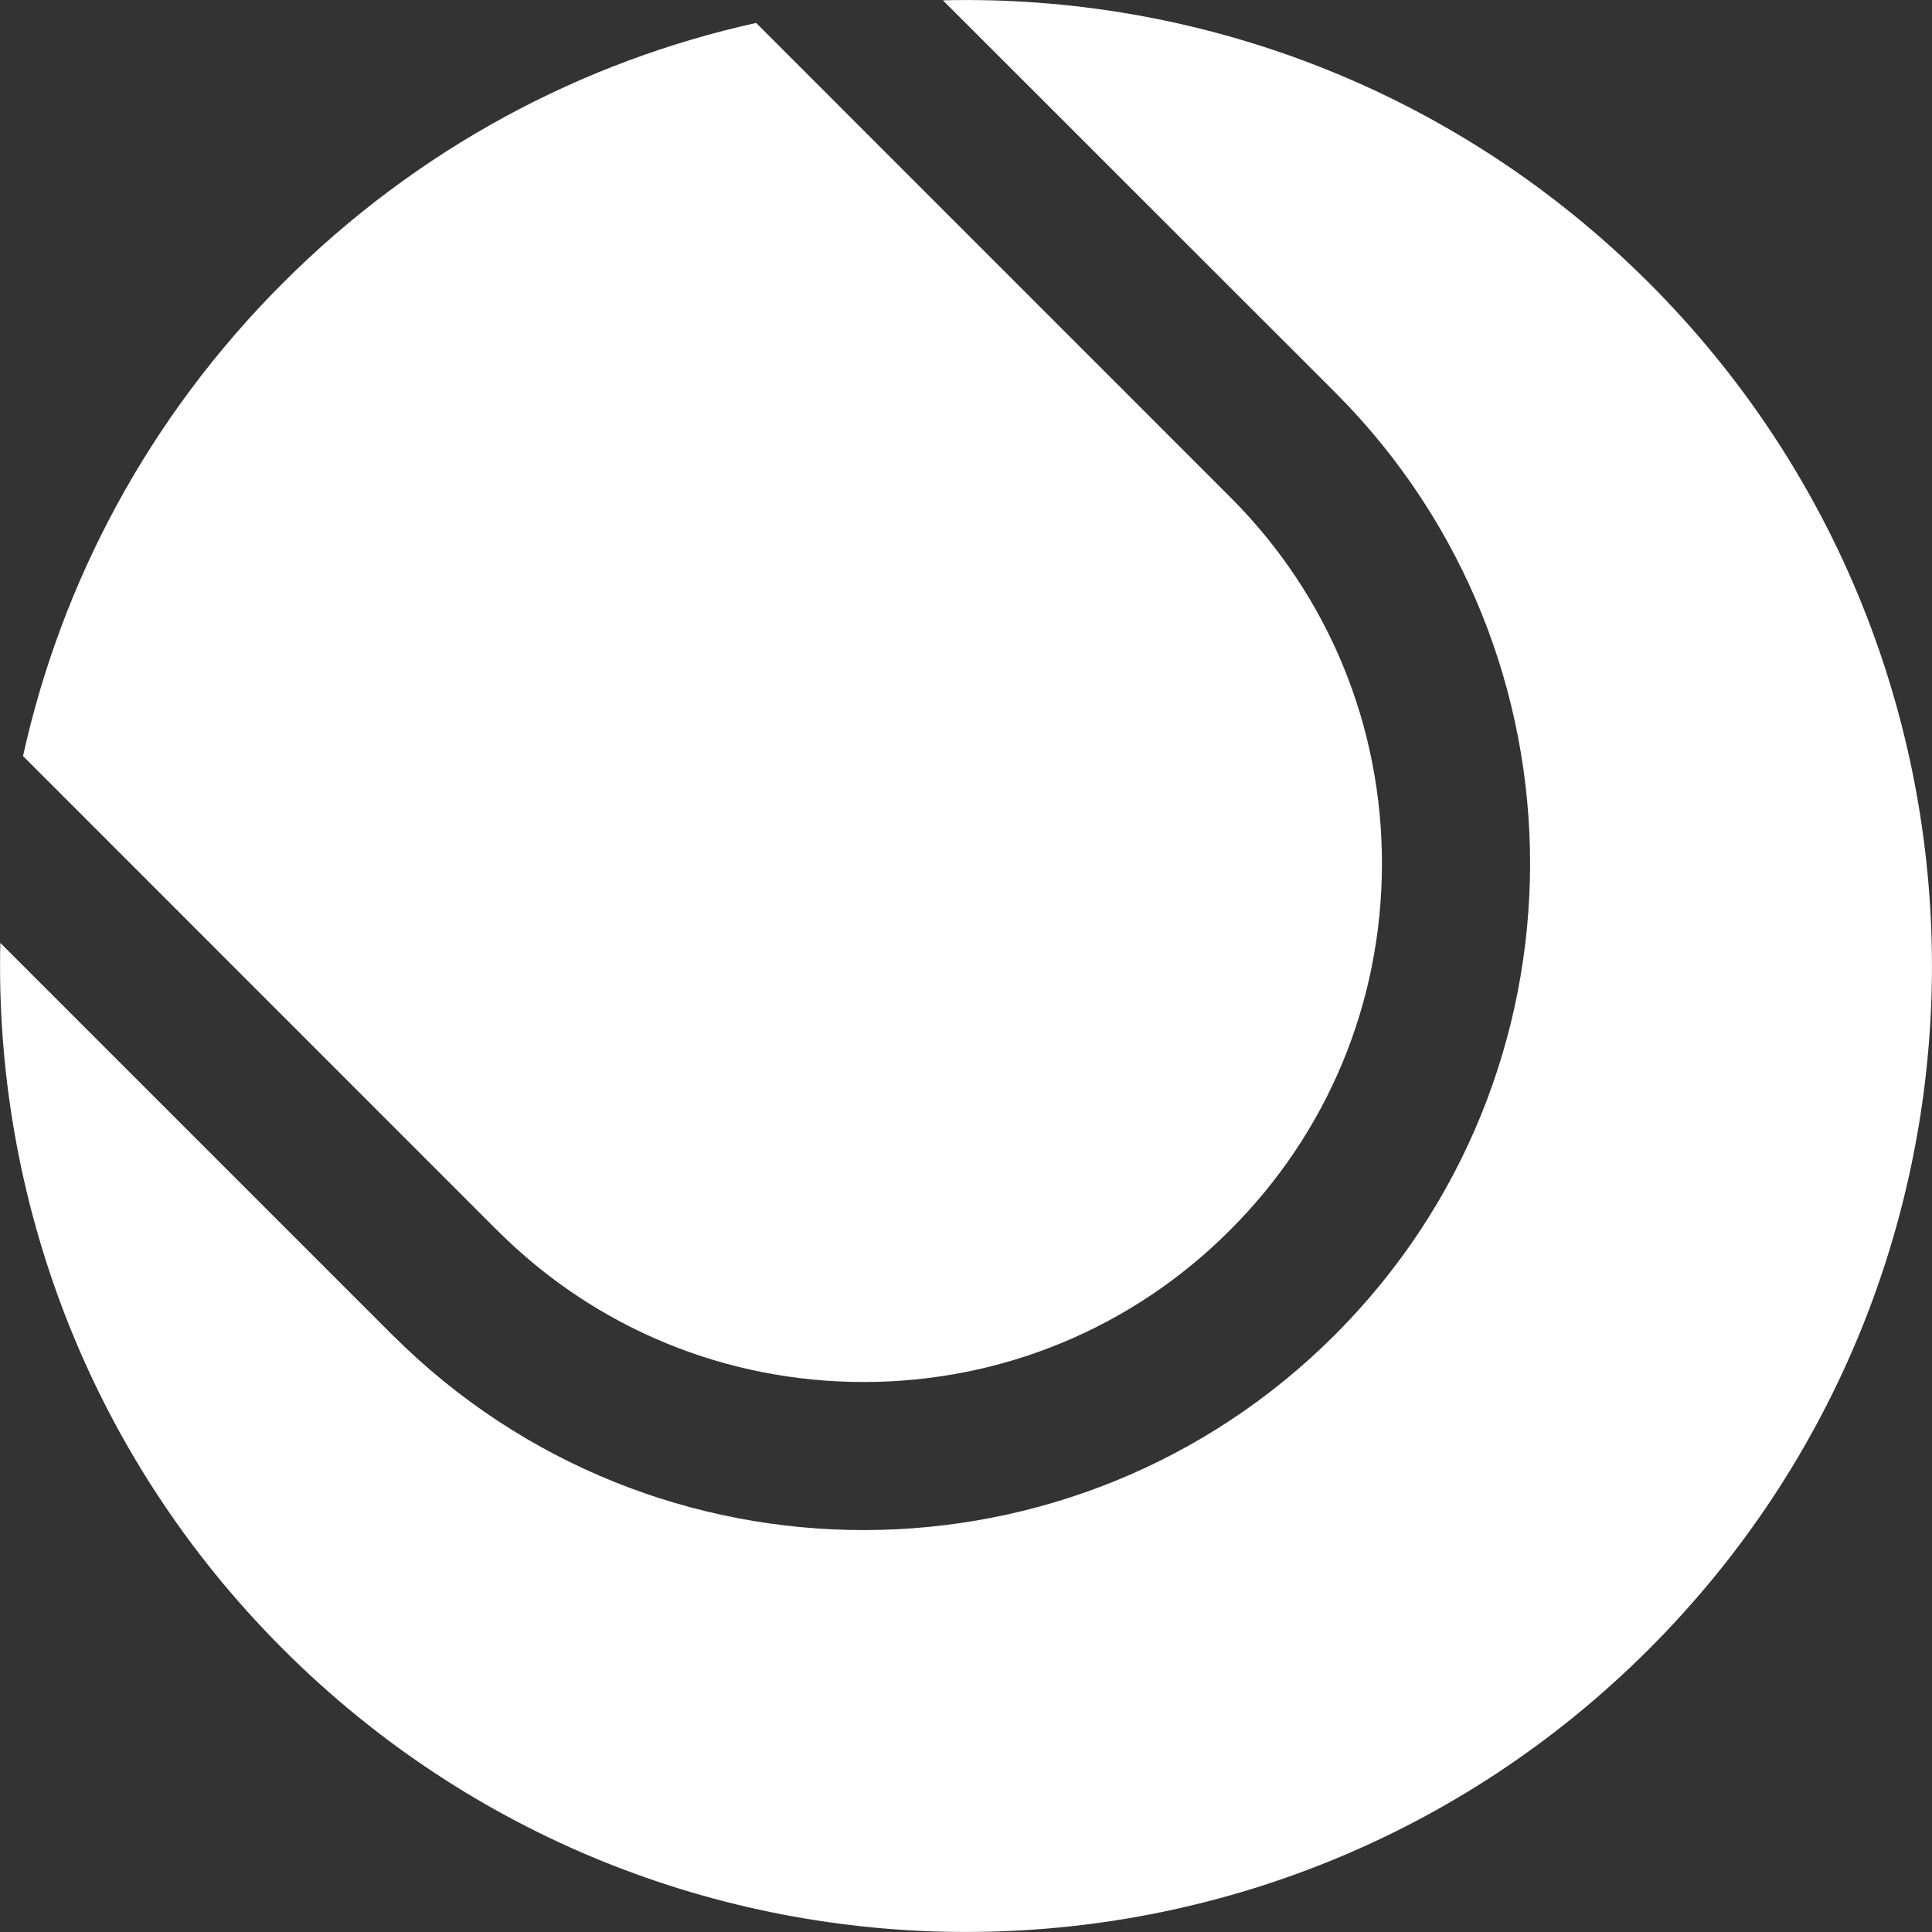 <?xml version="1.0" encoding="UTF-8"?>
<svg width="24px" height="24px" viewBox="0 0 24 24" version="1.1" xmlns="http://www.w3.org/2000/svg" xmlns:xlink="http://www.w3.org/1999/xlink">
    <rect x="0" y="0" width="24" height="24" fill="#333333" stroke="none"/>
    <!-- Generator: sketchtool 60 (101010) - https://sketch.com -->
    <title>81884FA3-8FC0-450A-8C81-7B9562B27FD5</title>
    <desc>Created with sketchtool.</desc>
    <g id="Page-1" stroke="none" stroke-width="1" fill="none" fill-rule="evenodd">
        <g id="icon" transform="translate(-450, -450)" fill="#FFFFFF" fill-rule="nonzero">
            <g id="19" transform="translate(393, 434)">
                <g id="tennis/white" transform="translate(57, 16)">
                    <g id="tennis">
                        <path d="M20.485,3.515 C18.069,1.099 14.879,-0.073 11.713,0.004 L16.603,4.892 L16.603,4.892 C19.815,8.127 19.809,13.355 16.583,16.582 C13.356,19.809 8.127,19.816 4.893,16.601 L4.893,16.602 L0.004,11.713 C-0.071,14.878 1.099,18.07 3.515,20.485 C8.2,25.171 15.8,25.171 20.485,20.485 C25.171,15.798 25.171,8.201 20.485,3.515 Z" id="Path"></path>
                        <path d="M6.189,15.296 C7.405,16.506 9.021,17.169 10.737,17.168 C12.453,17.165 14.068,16.495 15.28,15.281 C16.495,14.068 17.164,12.454 17.167,10.738 C17.17,9.022 16.506,7.405 15.297,6.19 L15.228,6.121 L9.393,0.285 C7.238,0.761 5.19,1.838 3.515,3.515 C1.84,5.19 0.762,7.237 0.286,9.392 L6.125,15.233 L6.189,15.296 Z" id="Path"></path>
                    </g>
                </g>
            </g>
        </g>
    </g>
</svg>
